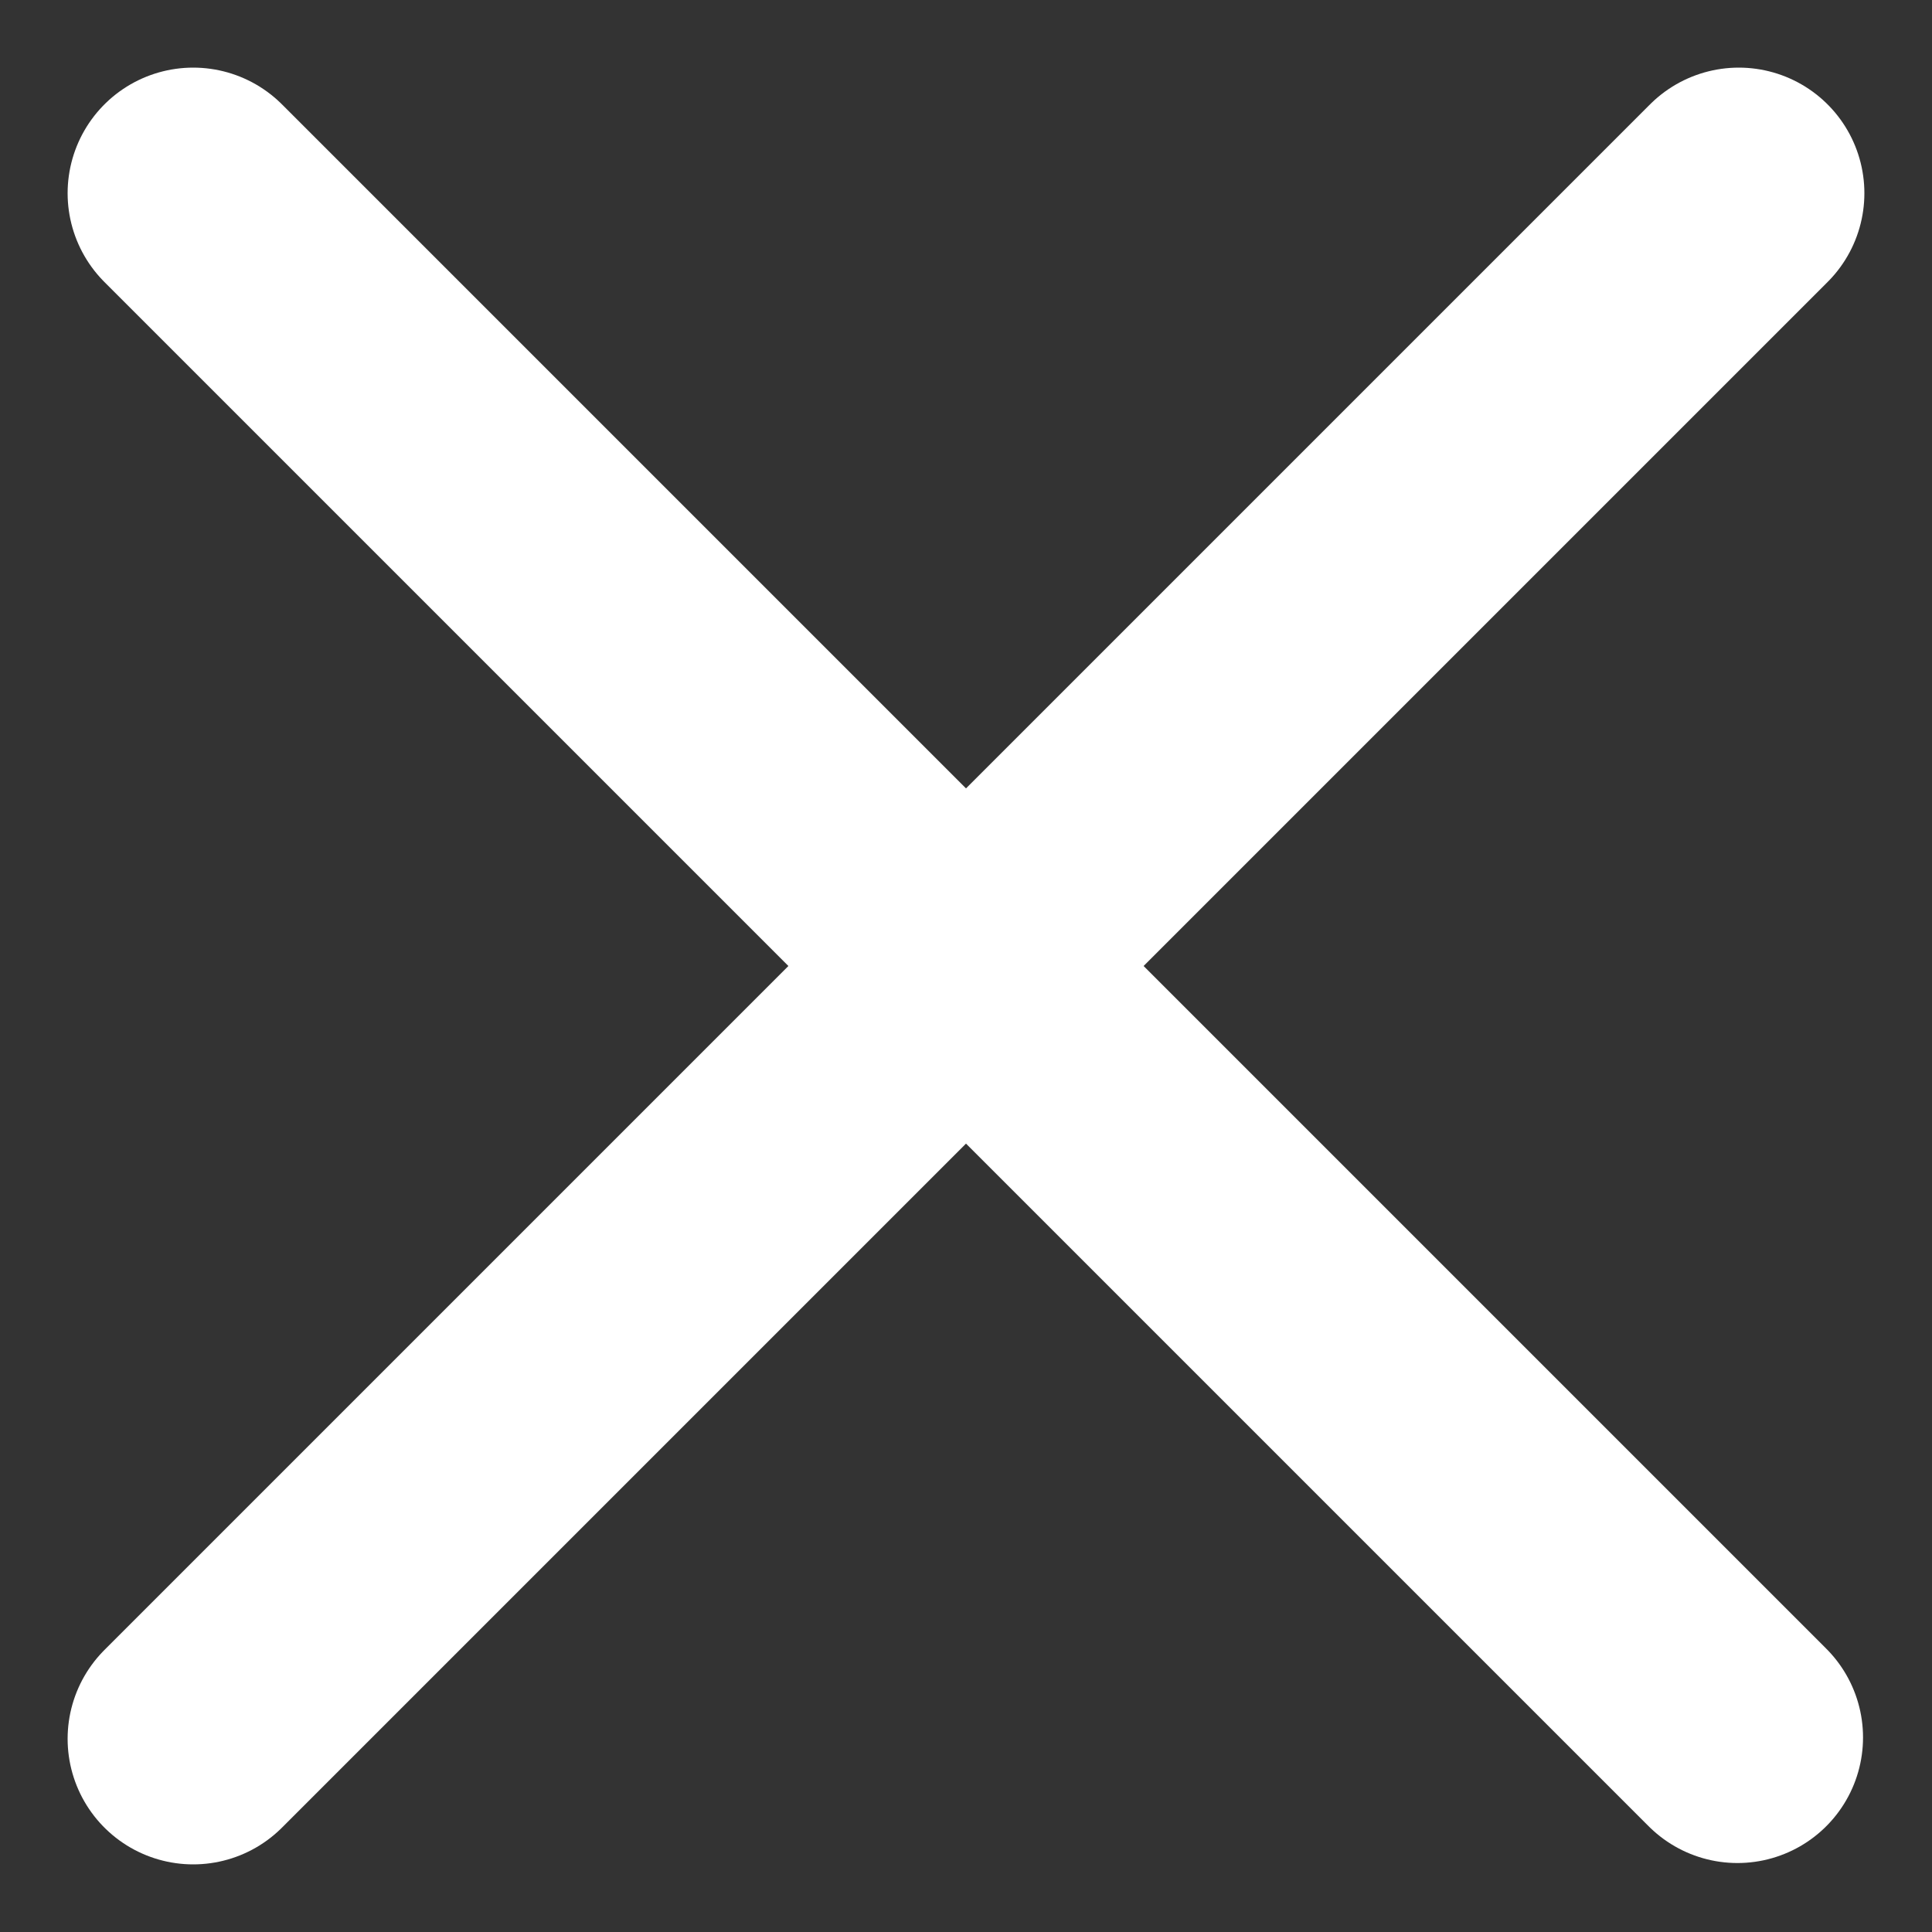 <svg width="10" height="10" viewBox="0 0 10 10" fill="none" xmlns="http://www.w3.org/2000/svg">
<rect x="0" y="0" width="10" height="10" fill="#333333" stroke="none"/>
<path d="M9 1L1 9" stroke="white" stroke-width="1.3" stroke-miterlimit="10" stroke-linecap="round" stroke-linejoin="round"/>
<path d="M8.993 8.993L1 1" stroke="white" stroke-width="1.3" stroke-miterlimit="10" stroke-linecap="round" stroke-linejoin="round"/>
</svg>
